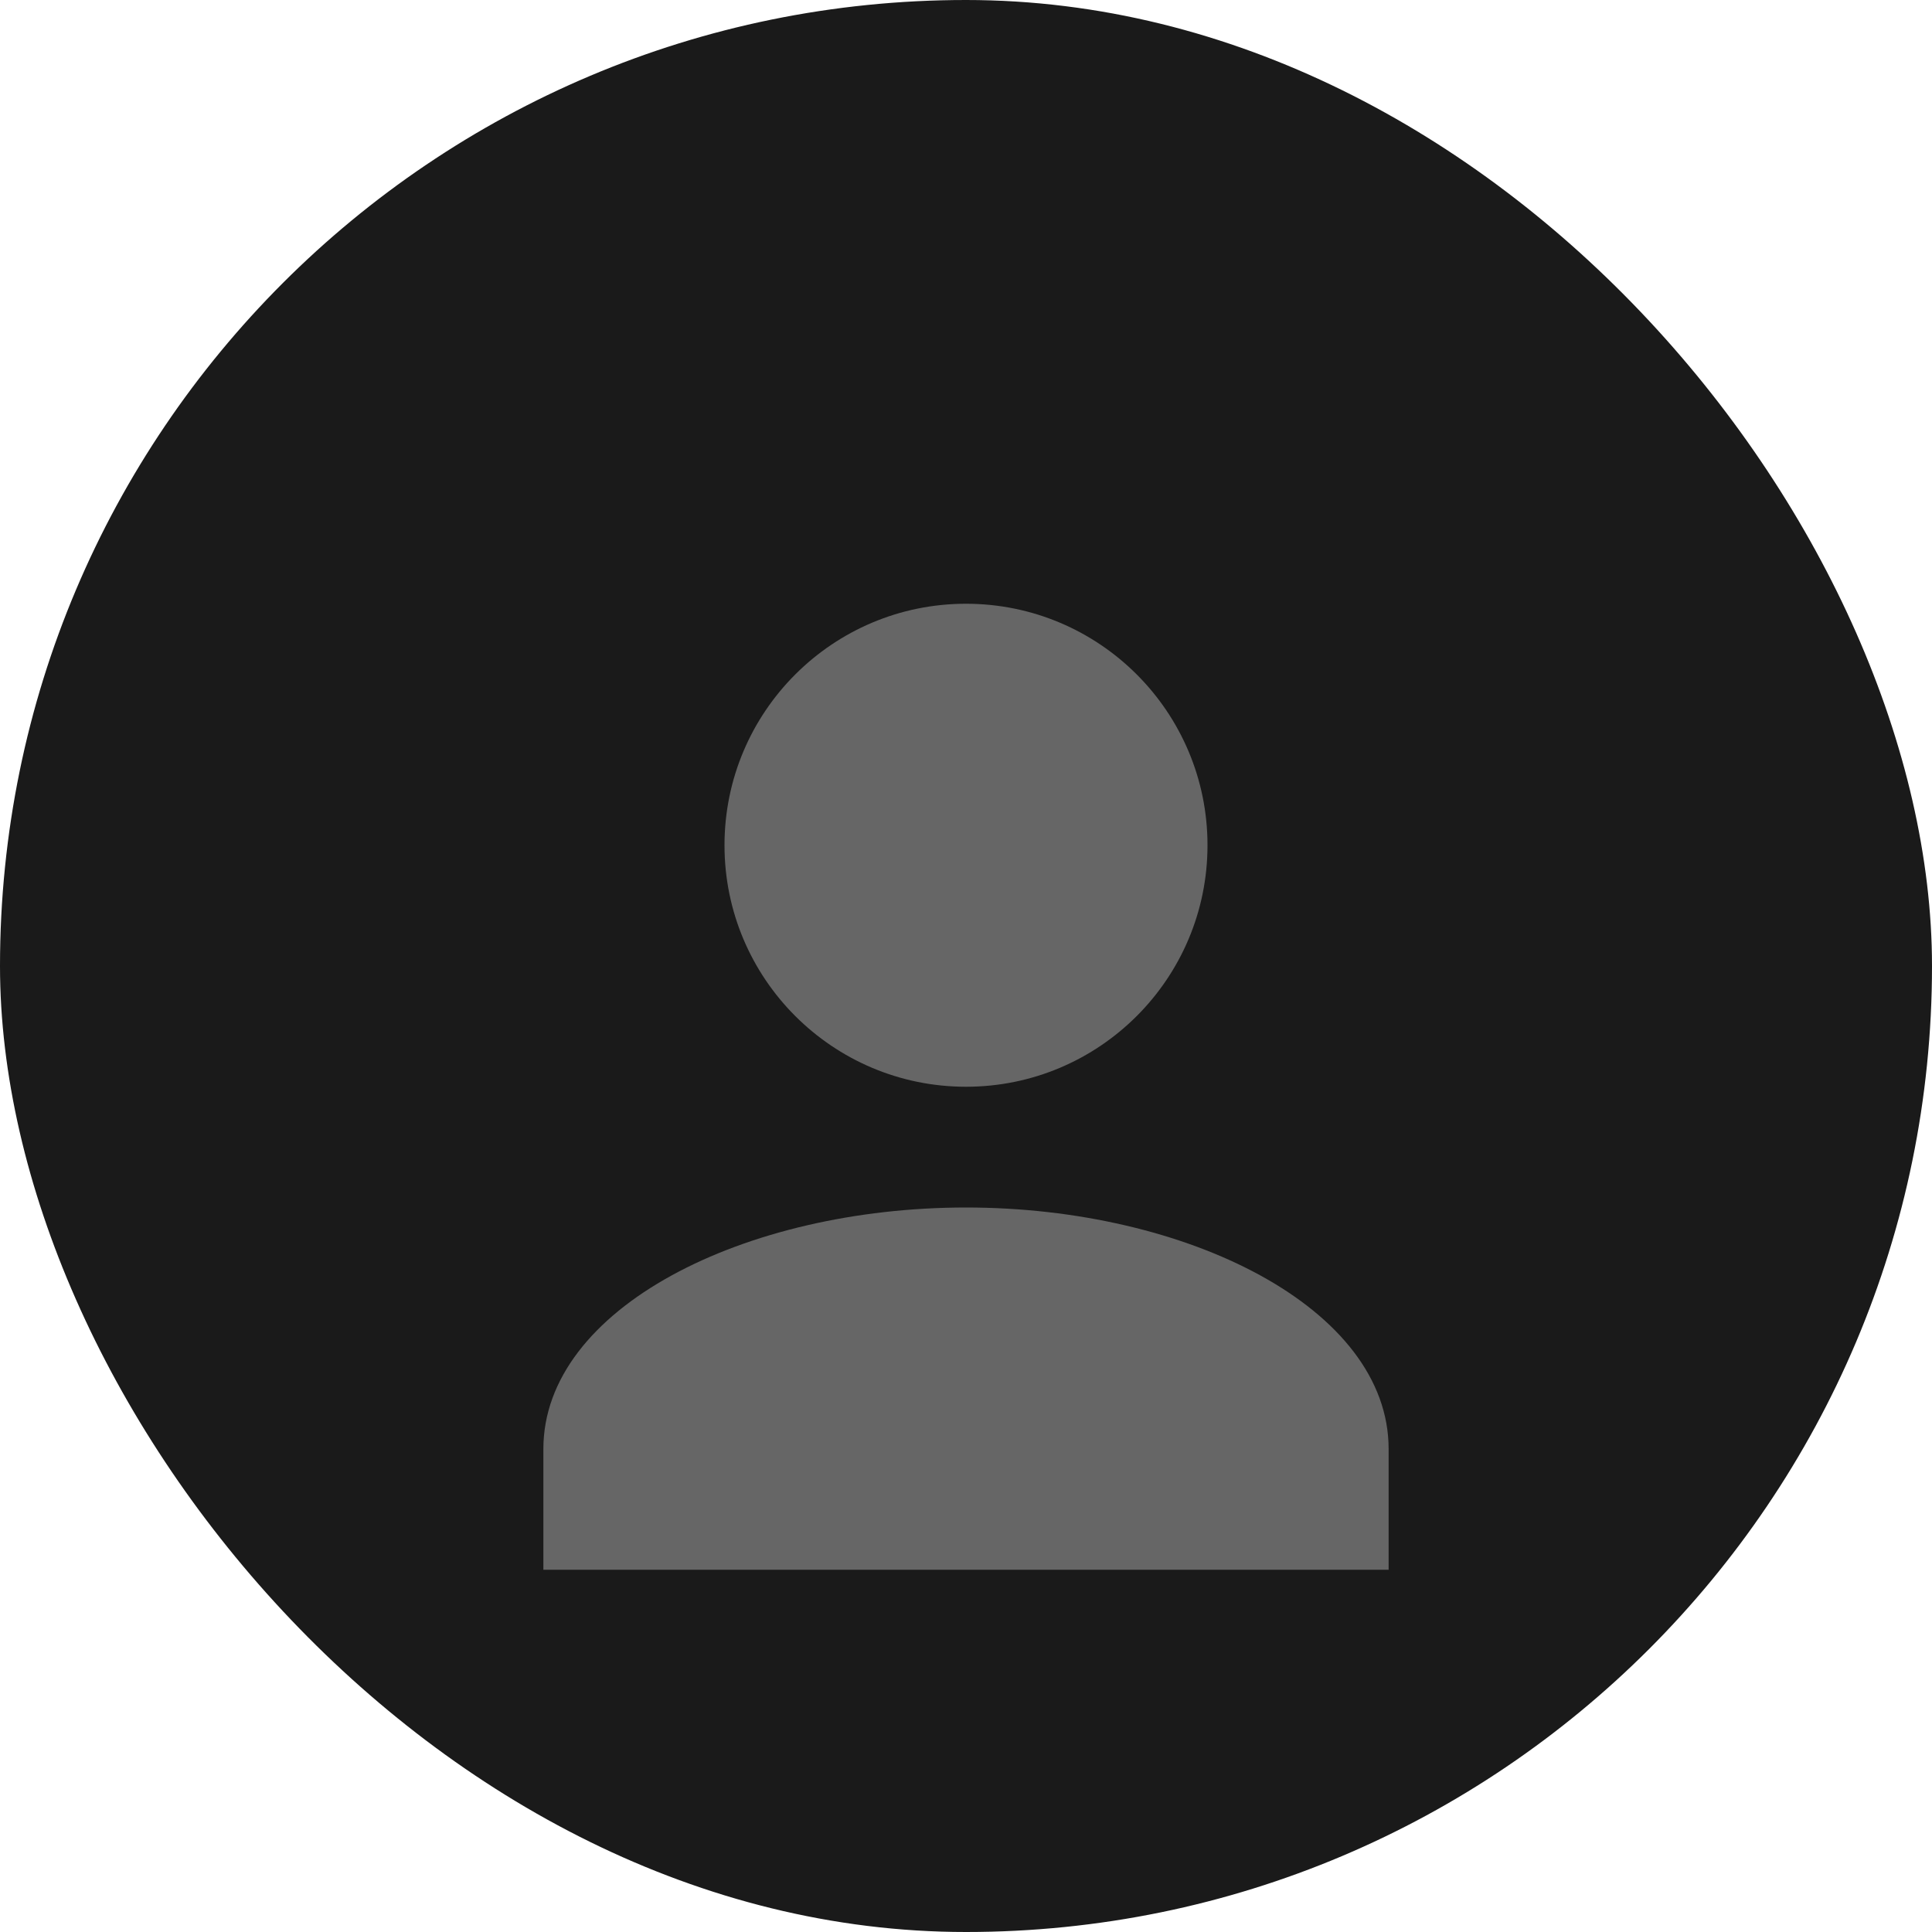 <svg width="256" height="256" viewBox="0 0 256 256" fill="none" xmlns="http://www.w3.org/2000/svg">
  <rect width="256" height="256" rx="128" fill="#1A1A1A"/>
  <path d="M128 80C110.327 80 96 94.327 96 112C96 129.673 110.327 144 128 144C145.673 144 160 129.673 160 112C160 94.327 145.673 80 128 80Z" fill="#666666"/>
  <path d="M128 160C98.667 160 72 173.333 72 192V208H184V192C184 173.333 157.333 160 128 160Z" fill="#666666"/>
</svg> 